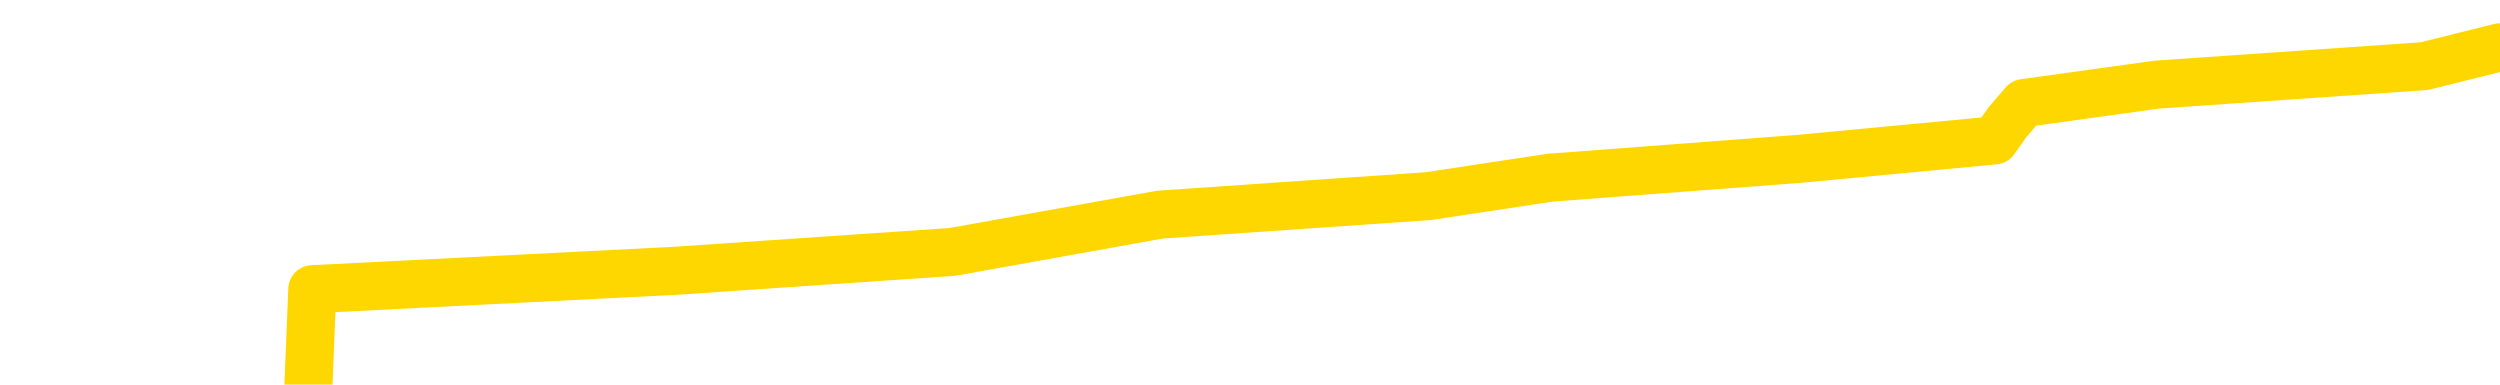 <svg xmlns="http://www.w3.org/2000/svg" version="1.1" viewBox="0 0 6500 1000">
	<path fill="none" stroke="gold" stroke-width="125" stroke-linecap="round" stroke-linejoin="round" d="M0 153798  L-1172610 153798 L-1172426 153750 L-1171936 153653 L-1171643 153605 L-1171331 153508 L-1171097 153460 L-1171043 153363 L-1170984 153266 L-1170831 153218 L-1170791 153121 L-1170658 153073 L-1170365 153025 L-1169825 153025 L-1169214 152976 L-1169166 152976 L-1168526 152928 L-1168493 152928 L-1167968 152928 L-1167835 152880 L-1167445 152783 L-1167117 152686 L-1166999 152589 L-1166788 152493 L-1166071 152493 L-1165501 152444 L-1165394 152444 L-1165219 152396 L-1164998 152299 L-1164597 152251 L-1164571 152154 L-1163643 152058 L-1163555 151961 L-1163473 151864 L-1163403 151767 L-1163106 151719 L-1162954 151622 L-1161064 151671 L-1160963 151671 L-1160701 151671 L-1160407 151719 L-1160265 151622 L-1160017 151622 L-1159981 151574 L-1159823 151526 L-1159359 151429 L-1159106 151381 L-1158894 151284 L-1158643 151235 L-1158294 151187 L-1157366 151090 L-1157273 150994 L-1156862 150945 L-1155691 150849 L-1154502 150800 L-1154410 150704 L-1154382 150607 L-1154116 150510 L-1153817 150413 L-1153689 150317 L-1153651 150220 L-1152837 150220 L-1152453 150268 L-1151392 150317 L-1151331 150317 L-1151066 151284 L-1150594 152203 L-1150402 153121 L-1150138 154040 L-1149802 153992 L-1149666 153943 L-1149210 153895 L-1148467 153847 L-1148450 153798 L-1148284 153702 L-1148216 153702 L-1147700 153653 L-1146672 153653 L-1146475 153605 L-1145987 153557 L-1145625 153508 L-1145216 153508 L-1144830 153557 L-1143127 153557 L-1143029 153557 L-1142957 153557 L-1142896 153557 L-1142711 153508 L-1142375 153508 L-1141734 153460 L-1141657 153411 L-1141596 153411 L-1141410 153363 L-1141330 153363 L-1141153 153315 L-1141134 153266 L-1140904 153266 L-1140516 153218 L-1139627 153218 L-1139588 153170 L-1139500 153121 L-1139472 153025 L-1138464 152976 L-1138314 152880 L-1138290 152831 L-1138157 152783 L-1138117 152735 L-1136859 152686 L-1136801 152686 L-1136262 152638 L-1136209 152638 L-1136162 152638 L-1135767 152589 L-1135628 152541 L-1135428 152493 L-1135281 152493 L-1135117 152493 L-1134840 152541 L-1134481 152541 L-1133929 152493 L-1133284 152444 L-1133025 152348 L-1132871 152299 L-1132470 152251 L-1132430 152203 L-1132310 152154 L-1132248 152203 L-1132234 152203 L-1132140 152203 L-1131847 152154 L-1131696 151961 L-1131365 151864 L-1131287 151767 L-1131211 151719 L-1130985 151574 L-1130918 151477 L-1130691 151381 L-1130638 151284 L-1130474 151235 L-1129468 151187 L-1129284 151139 L-1128733 151090 L-1128340 150994 L-1127943 150945 L-1127093 150849 L-1127014 150800 L-1126436 150752 L-1125994 150752 L-1125753 150704 L-1125596 150704 L-1125195 150607 L-1125175 150607 L-1124730 150558 L-1124324 150510 L-1124188 150413 L-1124013 150317 L-1123877 150220 L-1123627 150123 L-1122627 150075 L-1122545 150027 L-1122409 149978 L-1122371 149930 L-1121481 149882 L-1121265 149833 L-1120822 149785 L-1120704 149736 L-1120648 149688 L-1119971 149688 L-1119871 149640 L-1119842 149640 L-1118500 149591 L-1118094 149543 L-1118055 149495 L-1117127 149446 L-1117029 149398 L-1116896 149350 L-1116491 149301 L-1116465 149253 L-1116372 149205 L-1116156 149156 L-1115745 149059 L-1114591 148963 L-1114299 148866 L-1114271 148769 L-1113663 148721 L-1113413 148624 L-1113393 148576 L-1112464 148528 L-1112412 148431 L-1112290 148382 L-1112272 148286 L-1112116 148237 L-1111941 148141 L-1111805 148092 L-1111748 148044 L-1111640 147996 L-1111555 147947 L-1111322 147899 L-1111247 147851 L-1110938 147802 L-1110821 147754 L-1110651 147705 L-1110559 147657 L-1110457 147657 L-1110434 147609 L-1110357 147609 L-1110259 147512 L-1109892 147464 L-1109787 147415 L-1109284 147367 L-1108832 147319 L-1108794 147270 L-1108770 147222 L-1108729 147174 L-1108600 147125 L-1108499 147077 L-1108058 147029 L-1107776 146980 L-1107183 146932 L-1107053 146883 L-1106778 146787 L-1106626 146738 L-1106473 146690 L-1106387 146593 L-1106309 146545 L-1106124 146497 L-1106073 146497 L-1106045 146448 L-1105966 146400 L-1105943 146352 L-1105659 146255 L-1105056 146158 L-1104060 146110 L-1103762 146061 L-1103028 146013 L-1102784 145965 L-1102694 145916 L-1102117 145868 L-1101418 145820 L-1100666 145771 L-1100348 145723 L-1099965 145626 L-1099888 145578 L-1099253 145529 L-1099068 145481 L-1098980 145481 L-1098850 145481 L-1098538 145433 L-1098488 145384 L-1098346 145336 L-1098325 145288 L-1097357 145239 L-1096811 145191 L-1096333 145191 L-1096272 145191 L-1095948 145191 L-1095927 145143 L-1095864 145143 L-1095654 145094 L-1095578 145046 L-1095523 144998 L-1095500 144949 L-1095461 144901 L-1095445 144852 L-1094688 144804 L-1094672 144756 L-1093872 144707 L-1093720 144659 L-1092815 144611 L-1092308 144562 L-1092079 144466 L-1092038 144466 L-1091923 144417 L-1091746 144369 L-1090992 144417 L-1090857 144369 L-1090693 144321 L-1090375 144272 L-1090199 144176 L-1089177 144079 L-1089153 143982 L-1088902 143934 L-1088689 143837 L-1088055 143789 L-1087817 143692 L-1087785 143595 L-1087607 143499 L-1087526 143402 L-1087437 143353 L-1087372 143257 L-1086932 143160 L-1086908 143112 L-1086367 143063 L-1086112 143015 L-1085617 142967 L-1084740 142918 L-1084703 142870 L-1084650 142822 L-1084609 142773 L-1084492 142725 L-1084215 142676 L-1084008 142580 L-1083811 142483 L-1083788 142386 L-1083738 142290 L-1083698 142241 L-1083620 142193 L-1083023 142096 L-1082963 142048 L-1082859 142000 L-1082705 141951 L-1082073 141903 L-1081392 141854 L-1081090 141758 L-1080743 141709 L-1080545 141661 L-1080497 141564 L-1080177 141516 L-1079549 141468 L-1079402 141419 L-1079366 141371 L-1079308 141323 L-1079232 141226 L-1078990 141226 L-1078902 141177 L-1078808 141129 L-1078514 141081 L-1078380 141032 L-1078320 140984 L-1078283 140887 L-1078011 140887 L-1077005 140839 L-1076829 140791 L-1076778 140791 L-1076486 140742 L-1076293 140646 L-1075960 140597 L-1075454 140549 L-1074891 140452 L-1074877 140355 L-1074860 140307 L-1074760 140210 L-1074645 140114 L-1074606 140017 L-1074568 139969 L-1074503 139969 L-1074475 139920 L-1074336 139969 L-1074043 139969 L-1073993 139969 L-1073888 139969 L-1073623 139920 L-1073158 139872 L-1073014 139872 L-1072959 139775 L-1072902 139727 L-1072711 139678 L-1072346 139630 L-1072131 139630 L-1071937 139630 L-1071879 139630 L-1071820 139533 L-1071666 139485 L-1071396 139437 L-1070966 139678 L-1070951 139678 L-1070874 139630 L-1070809 139582 L-1070680 139243 L-1070657 139195 L-1070373 139147 L-1070325 139098 L-1070270 139050 L-1069808 139001 L-1069769 139001 L-1069728 138953 L-1069538 138905 L-1069058 138856 L-1068571 138808 L-1068554 138760 L-1068516 138711 L-1068260 138663 L-1068182 138566 L-1067952 138518 L-1067936 138421 L-1067642 138324 L-1067200 138276 L-1066753 138228 L-1066248 138179 L-1066094 138131 L-1065808 138083 L-1065768 137986 L-1065437 137938 L-1065215 137889 L-1064698 137793 L-1064622 137744 L-1064374 137647 L-1064180 137551 L-1064120 137502 L-1063343 137454 L-1063269 137454 L-1063039 137406 L-1063022 137406 L-1062960 137357 L-1062765 137309 L-1062300 137309 L-1062277 137261 L-1062147 137261 L-1060847 137261 L-1060830 137261 L-1060753 137212 L-1060659 137212 L-1060442 137212 L-1060290 137164 L-1060112 137212 L-1060057 137261 L-1059771 137309 L-1059731 137309 L-1059361 137309 L-1058921 137309 L-1058738 137309 L-1058417 137261 L-1058122 137261 L-1057676 137164 L-1057604 137116 L-1057142 137019 L-1056704 136970 L-1056522 136922 L-1055068 136825 L-1054936 136777 L-1054479 136680 L-1054253 136632 L-1053866 136535 L-1053350 136439 L-1052396 136342 L-1051601 136245 L-1050927 136197 L-1050501 136100 L-1050190 136052 L-1049960 135907 L-1049277 135762 L-1049264 135617 L-1049054 135423 L-1049032 135375 L-1048858 135278 L-1047908 135230 L-1047639 135133 L-1046824 135085 L-1046514 134988 L-1046476 134940 L-1046419 134843 L-1045802 134794 L-1045164 134698 L-1043538 134649 L-1042864 134601 L-1042222 134601 L-1042145 134601 L-1042088 134601 L-1042052 134601 L-1042024 134553 L-1041912 134456 L-1041894 134408 L-1041872 134359 L-1041718 134311 L-1041665 134214 L-1041587 134166 L-1041467 134117 L-1041370 134069 L-1041252 134021 L-1040983 133924 L-1040713 133876 L-1040696 133779 L-1040496 133731 L-1040349 133634 L-1040122 133586 L-1039988 133537 L-1039679 133489 L-1039619 133441 L-1039266 133344 L-1038918 133295 L-1038817 133247 L-1038752 133150 L-1038693 133102 L-1038308 133005 L-1037927 132957 L-1037823 132909 L-1037563 132860 L-1037292 132764 L-1037132 132715 L-1037100 132667 L-1037038 132618 L-1036897 132570 L-1036713 132522 L-1036668 132473 L-1036380 132473 L-1036364 132425 L-1036131 132425 L-1036070 132377 L-1036032 132377 L-1035452 132328 L-1035318 132280 L-1035295 132087 L-1035276 131748 L-1035259 131361 L-1035243 130974 L-1035219 130588 L-1035202 130297 L-1035181 129959 L-1035165 129620 L-1035141 129427 L-1035125 129234 L-1035103 129088 L-1035086 128992 L-1035037 128847 L-1034965 128702 L-1034930 128460 L-1034907 128266 L-1034871 128073 L-1034830 127880 L-1034793 127783 L-1034777 127589 L-1034753 127444 L-1034715 127348 L-1034699 127203 L-1034675 127106 L-1034658 127009 L-1034639 126912 L-1034623 126816 L-1034594 126671 L-1034568 126526 L-1034523 126477 L-1034506 126381 L-1034464 126332 L-1034416 126235 L-1034346 126139 L-1034330 126042 L-1034314 125945 L-1034252 125897 L-1034213 125849 L-1034174 125800 L-1034007 125752 L-1033943 125704 L-1033926 125655 L-1033882 125558 L-1033824 125510 L-1033611 125462 L-1033578 125413 L-1033535 125365 L-1033457 125317 L-1032920 125268 L-1032842 125220 L-1032738 125123 L-1032649 125075 L-1032473 125027 L-1032122 124978 L-1031966 124930 L-1031528 124882 L-1031372 124833 L-1031242 124785 L-1030538 124688 L-1030337 124640 L-1029376 124543 L-1028894 124495 L-1028795 124495 L-1028702 124446 L-1028457 124398 L-1028384 124350 L-1027941 124253 L-1027845 124205 L-1027830 124156 L-1027814 124108 L-1027789 124059 L-1027324 124011 L-1027107 123963 L-1026967 123914 L-1026673 123866 L-1026585 123818 L-1026543 123769 L-1026513 123721 L-1026341 123673 L-1026282 123624 L-1026206 123576 L-1026125 123528 L-1026055 123528 L-1025746 123479 L-1025661 123431 L-1025447 123382 L-1025412 123334 L-1024729 123286 L-1024630 123237 L-1024425 123189 L-1024378 123141 L-1024100 123092 L-1024038 123044 L-1024021 122947 L-1023943 122899 L-1023635 122802 L-1023610 122754 L-1023556 122657 L-1023534 122609 L-1023411 122560 L-1023275 122464 L-1023031 122415 L-1022905 122415 L-1022259 122367 L-1022243 122367 L-1022218 122367 L-1022038 122270 L-1021962 122222 L-1021870 122174 L-1021442 122125 L-1021026 122077 L-1020633 121980 L-1020554 121932 L-1020536 121883 L-1020172 121835 L-1019936 121787 L-1019708 121738 L-1019394 121690 L-1019317 121642 L-1019236 121545 L-1019058 121448 L-1019042 121400 L-1018777 121303 L-1018697 121255 L-1018467 121206 L-1018240 121158 L-1017925 121158 L-1017750 121110 L-1017388 121110 L-1016997 121061 L-1016927 120965 L-1016864 120916 L-1016723 120820 L-1016671 120771 L-1016570 120675 L-1016068 120626 L-1015871 120578 L-1015624 120529 L-1015439 120481 L-1015139 120433 L-1015063 120384 L-1014897 120288 L-1014012 120239 L-1013984 120143 L-1013861 120046 L-1013282 119998 L-1013204 119949 L-1012491 119949 L-1012179 119949 L-1011966 119949 L-1011949 119949 L-1011563 119949 L-1011038 119852 L-1010591 119804 L-1010262 119756 L-1010109 119707 L-1009783 119707 L-1009605 119659 L-1009523 119659 L-1009317 119562 L-1009142 119514 L-1008213 119466 L-1007323 119417 L-1007284 119369 L-1007056 119369 L-1006677 119321 L-1005889 119272 L-1005655 119224 L-1005579 119176 L-1005222 119127 L-1004650 119030 L-1004383 118982 L-1003996 118934 L-1003893 118934 L-1003723 118934 L-1003104 118934 L-1002893 118934 L-1002585 118934 L-1002532 118885 L-1002405 118837 L-1002352 118789 L-1002232 118740 L-1001896 118644 L-1000937 118595 L-1000806 118499 L-1000604 118450 L-999973 118402 L-999661 118353 L-999247 118305 L-999220 118257 L-999075 118208 L-998654 118160 L-997322 118160 L-997275 118112 L-997146 118015 L-997130 117967 L-996552 117870 L-996346 117822 L-996316 117773 L-996275 117725 L-996218 117676 L-996180 117628 L-996102 117580 L-995959 117531 L-995505 117483 L-995387 117435 L-995101 117386 L-994729 117338 L-994633 117290 L-994306 117241 L-993951 117193 L-993781 117145 L-993734 117096 L-993625 117048 L-993536 117000 L-993508 116951 L-993432 116854 L-993128 116806 L-993095 116709 L-993023 116661 L-992655 116613 L-992319 116564 L-992239 116564 L-992019 116516 L-991847 116468 L-991820 116419 L-991323 116371 L-990774 116274 L-989893 116226 L-989795 116129 L-989718 116081 L-989443 116032 L-989196 115936 L-989122 115887 L-989060 115791 L-988941 115742 L-988899 115694 L-988789 115646 L-988712 115549 L-988011 115500 L-987766 115452 L-987726 115404 L-987570 115355 L-986971 115355 L-986744 115355 L-986652 115355 L-986177 115355 L-985579 115259 L-985059 115210 L-985038 115162 L-984893 115114 L-984573 115114 L-984031 115114 L-983799 115114 L-983629 115114 L-983142 115065 L-982915 115017 L-982830 114969 L-982484 114920 L-982158 114920 L-981635 114872 L-981307 114823 L-980707 114775 L-980509 114678 L-980457 114630 L-980417 114582 L-980135 114533 L-979451 114437 L-979141 114388 L-979116 114292 L-978925 114243 L-978702 114195 L-978616 114147 L-977952 114050 L-977928 114001 L-977706 113905 L-977376 113856 L-977024 113760 L-976819 113711 L-976587 113615 L-976329 113566 L-976139 113470 L-976092 113421 L-975865 113373 L-975830 113324 L-975674 113276 L-975459 113228 L-975286 113179 L-975195 113131 L-974918 113083 L-974674 113034 L-974359 112986 L-973933 112986 L-973895 112986 L-973412 112986 L-973179 112986 L-972967 112938 L-972741 112889 L-972191 112889 L-971944 112841 L-971110 112841 L-971054 112793 L-971032 112744 L-970874 112696 L-970413 112647 L-970372 112599 L-970032 112502 L-969899 112454 L-969676 112406 L-969104 112357 L-968632 112309 L-968437 112261 L-968245 112212 L-968055 112164 L-967953 112116 L-967585 112067 L-967539 112019 L-967457 111970 L-966164 111922 L-966115 111874 L-965847 111874 L-965702 111874 L-965151 111874 L-965034 111825 L-964953 111777 L-964593 111729 L-964370 111680 L-964088 111632 L-963759 111535 L-963251 111487 L-963139 111439 L-963060 111390 L-962895 111342 L-962601 111342 L-962132 111342 L-961936 111390 L-961885 111390 L-961236 111342 L-961114 111294 L-960660 111294 L-960624 111245 L-960155 111197 L-960045 111148 L-960029 111100 L-959812 111100 L-959632 111052 L-959100 111052 L-958070 111052 L-957871 111003 L-957413 110955 L-956464 110858 L-956366 110810 L-956012 110713 L-955951 110665 L-955937 110617 L-955901 110568 L-955532 110520 L-955412 110471 L-955170 110423 L-955006 110375 L-954819 110326 L-954698 110278 L-953627 110181 L-952769 110133 L-952557 110036 L-952460 109988 L-952285 109891 L-951952 109843 L-951880 109794 L-951823 109746 L-951647 109746 L-951258 109698 L-951023 109649 L-950912 109601 L-950795 109553 L-949814 109504 L-949788 109456 L-949194 109359 L-949162 109359 L-949013 109311 L-948729 109263 L-947817 109263 L-946871 109263 L-946718 109214 L-946615 109214 L-946484 109166 L-946341 109117 L-946314 109069 L-946200 109021 L-945982 108972 L-945300 108924 L-945171 108876 L-944868 108827 L-944628 108731 L-944295 108682 L-943656 108634 L-943314 108537 L-943252 108489 L-943096 108489 L-942175 108489 L-941704 108489 L-941661 108489 L-941648 108441 L-941607 108392 L-941585 108344 L-941558 108295 L-941414 108247 L-940991 108199 L-940656 108199 L-940465 108150 L-940036 108150 L-939849 108102 L-939460 108005 L-938925 107957 L-938553 107909 L-938531 107909 L-938281 107860 L-938163 107812 L-938087 107764 L-937951 107715 L-937912 107667 L-937832 107618 L-937438 107570 L-936942 107522 L-936830 107425 L-936657 107377 L-936349 107328 L-935901 107280 L-935578 107232 L-935436 107135 L-935009 107038 L-934855 106941 L-934800 106845 L-933986 106796 L-933967 106748 L-933595 106700 L-933538 106700 L-932409 106651 L-932341 106651 L-931783 106603 L-931588 106555 L-931451 106506 L-931218 106458 L-930871 106410 L-930836 106313 L-930801 106264 L-930733 106168 L-930384 106119 L-930212 106071 L-929727 106023 L-929711 105974 L-929386 105926 L-929228 105878 L-928087 105781 L-928063 105733 L-927871 105636 L-927677 105588 L-927427 105539 L-927410 105491 L-926390 105442 L-926092 105394 L-926017 105346 L-925880 105249 L-925705 105201 L-925128 105104 L-924912 105056 L-924849 105007 L-924718 104959 L-924681 104862 L-924158 104814 L-924020 123866 L-924005 123866 L-923983 123866 L-923962 123866 L-923735 104765 L-922959 104765 L-922918 104765 L-922550 104765 L-922472 104717 L-922420 104669 L-921746 104620 L-921004 104572 L-920579 104572 L-920132 104524 L-919070 104475 L-918758 104379 L-918348 104379 L-918276 104330 L-917752 104330 L-917657 104330 L-917639 104330 L-917195 104282 L-917009 104185 L-916229 104088 L-915556 104040 L-915144 103895 L-914912 103798 L-914772 103750 L-914690 103653 L-914670 103605 L-914594 103605 L-914466 103557 L-914149 103605 L-913925 103605 L-913600 103557 L-913538 103557 L-913167 103557 L-913134 103557 L-912926 103557 L-912258 103557 L-912181 103557 L-912023 103460 L-911912 103460 L-911586 103411 L-911431 103363 L-911090 103363 L-911033 103266 L-910695 103170 L-910491 103121 L-910438 103025 L-909062 102976 L-908932 102928 L-908499 102880 L-908178 102831 L-907351 102735 L-907227 102686 L-906496 102589 L-906340 102493 L-906300 102444 L-906246 102396 L-906223 102348 L-906109 102299 L-905812 102251 L-905523 102203 L-905468 102154 L-905348 102106 L-905317 102058 L-905218 102009 L-904774 102009 L-904622 101961 L-903787 101961 L-903245 101912 L-902910 101912 L-902894 101864 L-902819 101816 L-902703 101767 L-902508 101719 L-902244 101671 L-901409 101622 L-901313 101574 L-900791 101526 L-900750 101477 L-900650 101429 L-899822 101429 L-899687 101381 L-899348 101381 L-898794 101332 L-898415 101284 L-898252 101235 L-897942 101187 L-897129 101139 L-896823 101090 L-896555 101090 L-896233 101090 L-895912 101139 L-895637 101139 L-894808 101042 L-894713 100994 L-894620 100849 L-894516 100704 L-894129 100558 L-893649 100462 L-893633 100413 L-893514 100365 L-893146 100268 L-893051 100220 L-892217 100123 L-892140 100075 L-891841 100027 L-891750 99978 L-891343 99882 L-891233 99785 L-890533 99736 L-890060 99688 L-890000 99640 L-889781 99543 L-889507 99495 L-889394 99446 L-888367 99398 L-887981 99350 L-887961 99301 L-887628 99253 L-887383 99205 L-886950 99156 L-886840 99108 L-886722 99059 L-886270 98963 L-885680 98914 L-885343 98866 L-883451 98818 L-883337 98721 L-883125 98673 L-881807 98624 L-881700 87744 L-881634 77009 L-881598 67096 L-881536 67096 L-881037 77880 L-880362 88518 L-880340 98334 L-880069 98237 L-879101 98237 L-878412 98189 L-878250 98141 L-877709 98092 L-877619 98044 L-876600 97996 L-875652 97899 L-875287 97947 L-875184 97996 L-874596 97996 L-874536 97996 L-874436 97947 L-873996 97851 L-873888 97802 L-873447 97754 L-872447 97609 L-872190 97464 L-872087 97319 L-871957 97222 L-871591 97125 L-871010 97029 L-870979 96980 L-870663 96932 L-868680 96883 L-868565 96835 L-868497 96835 L-868138 96787 L-866520 96738 L-866342 96738 L-866198 96738 L-865375 96787 L-865323 96835 L-865268 96835 L-864834 96835 L-863853 96883 L-863780 96883 L-862695 96835 L-862482 96835 L-861766 96738 L-861377 96690 L-861159 96593 L-860839 96497 L-860345 96400 L-860217 96352 L-859989 96255 L-859756 96158 L-859697 96110 L-859408 96061 L-859135 95965 L-858106 95916 L-856441 95868 L-856021 95820 L-855884 95771 L-855728 95771 L-855423 95723 L-855195 95626 L-855036 95578 L-854877 95481 L-854708 95384 L-854660 95336 L-854607 95288 L-854585 95288 L-854199 95239 L-853949 95239 L-853679 95239 L-853518 95239 L-853428 95239 L-851770 95239 L-851605 95288 L-851225 95239 L-850765 95239 L-850155 95143 L-849062 95094 L-848631 95046 L-848599 94998 L-848537 94949 L-848520 94901 L-846816 94852 L-846774 94804 L-846308 94756 L-846121 94707 L-846088 94611 L-845493 94562 L-845443 94514 L-845121 94466 L-845070 94417 L-844860 94369 L-844842 94321 L-844575 94224 L-844523 94176 L-844053 94127 L-843543 94030 L-843465 94030 L-843170 93982 L-843154 93934 L-843115 93885 L-843044 93837 L-842887 93789 L-841941 93789 L-841884 93789 L-841364 93789 L-841171 93740 L-841070 93740 L-840844 93692 L-840334 93692 L-839946 94998 L-839877 94998 L-839529 94949 L-839172 94901 L-838043 93499 L-837991 93402 L-837765 93353 L-837731 93305 L-837606 93208 L-837508 93208 L-837243 93208 L-836503 93257 L-835924 93257 L-835631 93257 L-834925 93257 L-834746 93208 L-834723 93208 L-834087 93160 L-833776 93112 L-833379 93112 L-833350 93063 L-833329 93015 L-833175 92967 L-832490 92967 L-832473 92967 L-832133 92967 L-831861 92918 L-831823 92870 L-831767 92773 L-831745 92725 L-831673 92676 L-831341 92628 L-831235 92580 L-831207 92483 L-831009 92435 L-830856 92386 L-829988 92338 L-829425 92241 L-829409 92241 L-829308 92193 L-829206 92241 L-829059 92241 L-828981 92241 L-828943 92193 L-828888 92145 L-828814 92096 L-828669 92048 L-828188 92048 L-827783 92000 L-826917 92048 L-826897 92048 L-826639 92048 L-826563 92048 L-826533 92000 L-826523 91903 L-826506 91854 L-826213 91806 L-826173 91758 L-826102 91709 L-826028 91661 L-825823 91613 L-825663 91468 L-825362 91323 L-825284 91129 L-825267 90984 L-825051 90887 L-824820 90887 L-824710 90936 L-824340 90984 L-824182 90984 L-823950 90984 L-823782 90984 L-823637 90936 L-823505 90887 L-822229 90791 L-821825 90694 L-821765 90646 L-821648 90549 L-821223 90500 L-821207 90404 L-821145 90355 L-820872 90259 L-820759 90210 L-820477 90114 L-820200 90065 L-819775 89969 L-819752 89920 L-819674 89872 L-819549 89823 L-818962 89775 L-818571 89727 L-818235 89678 L-817646 89630 L-817544 89630 L-817374 89582 L-817237 89582 L-816410 89533 L-815224 89485 L-815188 89437 L-815133 89437 L-814912 89388 L-814707 89388 L-814553 89388 L-814296 89340 L-814219 89292 L-813677 89243 L-813640 89195 L-813391 89147 L-813004 89098 L-812178 89050 L-811820 89001 L-811510 89001 L-811252 88953 L-811028 88905 L-810622 88856 L-810505 88808 L-810322 88760 L-810269 88760 L-810080 88711 L-809909 88663 L-809881 88615 L-809600 88566 L-809290 88518 L-809152 88470 L-808842 88421 L-808648 88421 L-808633 88373 L-807913 88373 L-807780 88276 L-807482 88228 L-807392 88179 L-806791 88179 L-806753 88131 L-806674 88083 L-806054 88034 L-805902 87938 L-805862 87889 L-805551 87841 L-805359 87793 L-805166 87696 L-805111 87599 L-804802 87551 L-804750 87502 L-804695 87551 L-804670 87551 L-804545 87551 L-803734 87502 L-803658 87454 L-803117 87406 L-802848 87357 L-802189 87309 L-801281 87261 L-801040 87212 L-800508 87164 L-800290 87116 L-799183 87164 L-799133 87164 L-798357 87164 L-797809 87116 L-797698 87067 L-797545 86970 L-797490 86922 L-797325 86874 L-796947 86825 L-796500 86777 L-796445 86729 L-796291 86680 L-795611 86632 L-795391 86584 L-794873 86535 L-794024 86439 L-794008 86390 L-792217 86342 L-791663 86294 L-791545 86245 L-790540 86197 L-790503 86148 L-790270 86148 L-790178 86148 L-790138 86148 L-789806 86100 L-789454 86052 L-789189 85955 L-788902 85907 L-788591 85810 L-788337 85713 L-788243 85665 L-787753 85617 L-787546 85568 L-786980 85520 L-786866 85568 L-786515 85520 L-786463 85520 L-786423 85520 L-785820 85423 L-785086 85326 L-784505 85230 L-784269 85133 L-783729 84988 L-783576 84891 L-783075 84843 L-782865 84746 L-782842 84746 L-782783 84698 L-781820 84698 L-781643 84649 L-781201 84601 L-781177 84504 L-781022 84456 L-780940 84456 L-780790 84504 L-780143 84504 L-780093 84456 L-778973 84408 L-777989 84359 L-777928 84311 L-777207 84263 L-776342 84214 L-775963 84166 L-775744 84166 L-774985 84117 L-774933 84069 L-774624 83972 L-773772 83972 L-773579 83924 L-773403 83876 L-773178 83876 L-773051 83827 L-772859 83827 L-772627 83779 L-772457 83827 L-772171 83779 L-771891 83779 L-771808 83731 L-771638 83682 L-771621 83586 L-771467 83537 L-771428 83489 L-770653 83441 L-770576 83441 L-770344 83344 L-769917 83295 L-769572 83247 L-768988 83199 L-768720 83199 L-768461 83199 L-768331 83102 L-768315 83054 L-768201 83005 L-768177 82957 L-767943 82909 L-767907 82860 L-766591 82860 L-766536 82812 L-765857 82715 L-765284 82715 L-765159 82715 L-765006 82715 L-764928 82715 L-764617 82618 L-764344 82570 L-764254 82473 L-764153 82473 L-763225 82425 L-763149 82425 L-762785 82425 L-762760 82377 L-762724 82328 L-761948 82232 L-761856 82183 L-761716 82135 L-761315 82087 L-761053 82087 L-760809 82135 L-760595 82087 L-760515 82087 L-760438 82087 L-760362 82087 L-760175 82135 L-760109 82135 L-759859 82135 L-759804 82087 L-759667 82038 L-759587 81941 L-759474 81893 L-759250 81845 L-759086 81796 L-759045 81748 L-758876 81700 L-758505 81651 L-758490 81603 L-758374 81555 L-757653 81506 L-757617 81458 L-757484 81458 L-757136 81410 L-756725 81410 L-756689 81410 L-756610 81361 L-756572 81313 L-756208 81264 L-756003 81216 L-755988 81168 L-755643 81119 L-755294 81119 L-754968 81119 L-754867 81071 L-754714 81071 L-754520 81023 L-754288 81023 L-754195 81023 L-754040 81023 L-753963 81023 L-753922 80974 L-753808 80926 L-753785 80878 L-753534 80878 L-753396 80781 L-752818 80636 L-751990 80539 L-751502 80442 L-751380 80394 L-751342 80346 L-751329 80297 L-751177 80201 L-751076 80104 L-750843 80056 L-750453 79959 L-750148 79911 L-750133 79862 L-749962 79814 L-749723 79717 L-749127 79717 L-748523 79669 L-748484 79669 L-748443 79669 L-748290 79620 L-748237 79572 L-748174 79524 L-748106 79475 L-748052 79379 L-748026 79330 L-747980 79282 L-747885 79185 L-747748 79137 L-747595 79088 L-747463 79040 L-747422 79040 L-747386 78992 L-747324 78943 L-747051 78847 L-746736 78798 L-746696 78702 L-746611 78653 L-746433 78605 L-746196 78557 L-745838 78508 L-745808 78460 L-745239 78411 L-745116 78363 L-744880 78315 L-744857 78315 L-744576 78266 L-744291 78266 L-744035 78266 L-743463 78218 L-743167 78170 L-743090 78121 L-742391 78073 L-742314 78025 L-742279 77976 L-742252 77928 L-742201 77831 L-742007 77783 L-741867 77686 L-741831 77638 L-741791 77589 L-741195 77541 L-740963 77493 L-740679 77831 L-740625 78121 L-740551 78460 L-740473 78750 L-740237 78653 L-739993 78605 L-739857 78557 L-739751 78508 L-739671 78460 L-739284 78363 L-739157 78315 L-739004 78266 L-738967 78218 L-738821 78170 L-738599 78121 L-738426 78073 L-738357 78025 L-737535 77928 L-737519 77928 L-737224 77880 L-736437 77831 L-736127 77831 L-735980 77783 L-735752 77735 L-735551 77638 L-734615 77589 L-734578 77541 L-734555 77493 L-734514 77396 L-734246 77348 L-733649 77299 L-733586 77251 L-733550 77203 L-733533 77154 L-732838 77154 L-732637 77154 L-732605 77154 L-732271 77154 L-732164 77106 L-731539 77009 L-731035 76961 L-730998 76864 L-730555 76864 L-730459 76816 L-730300 76816 L-729987 76816 L-729975 76816 L-729535 76864 L-729053 76912 L-728924 76912 L-728604 76912 L-728535 76864 L-728231 76864 L-728055 76816 L-727862 76767 L-727619 76671 L-727421 76574 L-727396 76477 L-726817 76429 L-726748 76381 L-726338 76332 L-726284 76284 L-726237 76235 L-725873 76187 L-725727 76139 L-725522 76090 L-725425 76090 L-725270 76042 L-725209 75994 L-725061 75897 L-724961 75849 L-724404 75849 L-724381 75945 L-724209 75994 L-723668 76042 L-723607 76042 L-723553 75945 L-723524 75849 L-723453 75800 L-723437 75704 L-723373 75655 L-723337 75558 L-723182 75510 L-722856 75462 L-722290 75413 L-722276 75365 L-722214 75268 L-722112 75172 L-722066 75172 L-721823 75123 L-721401 75123 L-721246 75123 L-719505 75027 L-718963 74978 L-718020 74930 L-717610 74882 L-717069 74785 L-716873 74736 L-716704 74688 L-716408 74640 L-716294 74591 L-716279 74591 L-716124 74543 L-715984 74495 L-715907 74398 L-715776 74398 L-715428 74398 L-715057 74446 L-714459 74446 L-714283 74446 L-714127 74398 L-713858 74350 L-713707 74350 L-713415 74495 L-713392 74591 L-713309 74688 L-713081 74785 L-712382 74736 L-712255 74688 L-711824 74640 L-711730 74591 L-710525 74591 L-710476 74543 L-710182 74543 L-709779 74495 L-709503 74398 L-709484 74350 L-709366 74301 L-709290 74253 L-709108 74205 L-708628 74156 L-708177 74059 L-707767 74011 L-707736 73963 L-707318 73914 L-707204 73914 L-707086 73914 L-707071 73914 L-706876 73866 L-706855 73769 L-706622 73721 L-706179 73673 L-705860 73576 L-705395 73576 L-705230 73528 L-705075 73479 L-704919 73479 L-704465 73479 L-704146 73479 L-704091 73528 L-703720 73528 L-703683 73576 L-703356 73576 L-703239 73528 L-703141 73479 L-702815 73382 L-702428 73334 L-702167 73286 L-701809 73189 L-701552 73141 L-699382 73092 L-699332 73044 L-699310 72996 L-698898 72996 L-698837 72996 L-698767 73044 L-698536 73044 L-698225 72996 L-697922 72899 L-697878 72851 L-697570 72802 L-697437 72754 L-697220 72705 L-696508 72657 L-696353 72657 L-696214 72609 L-696066 72609 L-696045 72609 L-695850 72560 L-695825 72512 L-695734 72464 L-695712 72415 L-695696 72367 L-695595 72319 L-694667 72270 L-694209 72270 L-693117 72174 L-692694 72174 L-692291 72125 L-692252 72077 L-691998 72029 L-691224 71932 L-691208 71883 L-691183 71835 L-690990 71787 L-690254 71738 L-689984 71690 L-689944 71642 L-689545 71545 L-689520 71497 L-688731 71448 L-688051 71400 L-686680 71352 L-686410 71303 L-686361 71255 L-685824 71158 L-685791 71110 L-685689 71013 L-685365 70965 L-685286 70916 L-685017 70916 L-684104 70868 L-683966 70868 L-683717 70771 L-683171 70771 L-682749 70723 L-682556 70675 L-682541 70675 L-682403 70578 L-682309 70529 L-682182 70481 L-681922 70433 L-681897 70336 L-681806 70288 L-681495 70239 L-681435 70191 L-681318 70191 L-680968 70191 L-680158 70191 L-679926 70094 L-679097 70094 L-678865 69998 L-678649 69949 L-678130 69949 L-677492 69901 L-677076 69852 L-676754 69804 L-676273 69756 L-675847 69756 L-675786 69707 L-675437 69707 L-675397 69659 L-675383 69611 L-675284 69514 L-675238 69514 L-674753 69466 L-673951 69466 L-673617 69466 L-672536 69417 L-672056 69369 L-672033 69321 L-671893 69272 L-671337 69224 L-670640 69176 L-670331 69127 L-670110 69079 L-670005 69030 L-669902 68934 L-669231 68885 L-669137 68837 L-669115 68837 L-669038 68789 L-668860 68789 L-668688 68789 L-668507 68740 L-668494 68692 L-668418 68644 L-668253 68595 L-667738 68547 L-667722 68499 L-667582 68499 L-667219 68450 L-667195 68450 L-667065 68402 L-667040 68353 L-666678 68305 L-666152 68208 L-666059 68160 L-665843 68063 L-665749 68015 L-665725 67967 L-665261 67918 L-665183 67918 L-664782 67870 L-664331 67870 L-663079 67822 L-663041 67773 L-662609 67725 L-662576 67676 L-661857 67628 L-661681 67580 L-661545 67531 L-661239 67483 L-661184 67435 L-661159 67338 L-661143 67241 L-660968 67193 L-660778 67145 L-660271 67145 L-659897 66758 L-659559 66323 L-659520 65936 L-658801 65597 L-658708 65549 L-658669 65500 L-658127 65500 L-658104 65452 L-657702 65404 L-657276 65355 L-657005 65355 L-656825 65307 L-656579 65210 L-656556 65162 L-656500 65065 L-655883 65017 L-655380 64969 L-654993 64969 L-654374 65017 L-654158 65017 L-654003 65065 L-652710 64969 L-652611 64920 L-652169 64823 L-651838 64775 L-651537 64678 L-651295 64630 L-650560 64533 L-649981 64485 L-649151 64437 L-649051 64388 L-648493 64340 L-648355 64292 L-646713 64243 L-646652 64243 L-646559 64243 L-645592 64243 L-645414 64195 L-645127 64195 L-644909 64195 L-644831 64147 L-644560 64147 L-644444 64098 L-644291 64050 L-643981 64001 L-643903 63953 L-643812 63953 L-643734 63905 L-643618 63905 L-643439 63856 L-643347 63808 L-643309 63760 L-642806 63760 L-642587 63711 L-642458 63711 L-642303 63663 L-642248 63615 L-642123 63615 L-641739 63566 L-641230 63518 L-641158 63470 L-640678 63421 L-640601 63373 L-640500 63373 L-640267 63324 L-639802 63324 L-639572 63324 L-639556 63324 L-639324 63324 L-639169 63324 L-639107 63324 L-638914 63276 L-638643 63179 L-637892 63131 L-636939 63131 L-636903 63083 L-636678 63083 L-636238 63083 L-635957 62986 L-635609 62938 L-634540 62889 L-633612 62889 L-633481 62889 L-633435 62889 L-633365 62841 L-633211 62841 L-633133 62744 L-632960 62647 L-632525 62551 L-632321 62502 L-632260 62406 L-631678 62357 L-631524 62261 L-631408 62212 L-631367 62164 L-631198 62116 L-631061 62067 L-630850 61970 L-630773 61922 L-630750 61874 L-630541 61777 L-630131 61729 L-630106 61680 L-629883 61632 L-629738 61584 L-629703 61535 L-629690 61487 L-629667 61439 L-629434 61390 L-629248 61342 L-629031 61294 L-629006 61245 L-628317 61197 L-628213 61148 L-628178 61100 L-628157 61052 L-627963 61003 L-627910 60955 L-627793 60858 L-627711 60858 L-627600 60810 L-627286 60762 L-626826 60713 L-626571 60665 L-626337 60568 L-626207 60520 L-625855 60471 L-625795 60423 L-625643 60375 L-625071 60278 L-624984 60230 L-624831 60133 L-624535 60036 L-624165 59940 L-623862 59843 L-623785 59794 L-623380 59746 L-623212 59746 L-623068 59746 L-622528 59746 L-622467 59746 L-622452 59649 L-622286 59601 L-622080 59553 L-622005 59553 L-621912 59504 L-621502 59456 L-621487 59408 L-621463 59408 L-621270 59359 L-621193 59794 L-621023 60230 L-620961 60617 L-620945 61052 L-620431 61003 L-620209 60955 L-619590 60858 L-619337 60810 L-619143 60762 L-619104 60713 L-619030 60713 L-618965 60713 L-618314 60713 L-618276 60762 L-618101 60762 L-618036 60762 L-617362 60762 L-616973 60665 L-616711 60617 L-616473 60568 L-616395 60471 L-616380 60375 L-616177 60326 L-615807 60230 L-615581 60181 L-614946 60133 L-614926 60133 L-614539 60085 L-614445 60085 L-614387 60036 L-614111 59988 L-613801 59988 L-613724 59940 L-612873 59988 L-612530 60230 L-612093 60520 L-611660 60762 L-611165 61003 L-611015 60955 L-610747 61003 L-609509 61052 L-609452 61148 L-607688 61197 L-607498 61148 L-606488 61100 L-606337 61052 L-605961 61148 L-605640 61245 L-605035 61342 L-604965 61439 L-604788 61390 L-603959 61342 L-603821 61294 L-603434 61245 L-603250 61197 L-603206 61148 L-603086 61100 L-602876 61052 L-602429 60955 L-602081 60907 L-601948 60858 L-601539 60810 L-601189 60810 L-600904 60762 L-600710 60713 L-600556 60713 L-600392 60665 L-600324 60617 L-600224 60617 L-599990 60568 L-599874 60568 L-599821 60520 L-599279 60520 L-598814 60471 L-597632 60471 L-597499 60471 L-597474 60471 L-597422 60471 L-596754 60471 L-595719 60375 L-595526 60326 L-595346 60278 L-595194 60278 L-595154 60230 L-595139 60230 L-595077 60181 L-594752 60133 L-593592 60085 L-593398 60036 L-593221 59988 L-592107 59940 L-591247 59891 L-591141 59891 L-590667 59843 L-590475 59843 L-588153 59794 L-588075 59746 L-587954 59649 L-587920 59601 L-587882 59504 L-587788 59359 L-587572 59263 L-586991 59166 L-586605 59117 L-585832 59069 L-585754 59021 L-585056 59021 L-584515 59021 L-584474 58972 L-584344 58972 L-583880 58924 L-583841 58876 L-583707 58827 L-583339 58779 L-583309 58731 L-583159 58731 L-582758 58682 L-580934 58731 L-580127 58682 L-579409 58682 L-579392 58682 L-579078 58586 L-578517 58537 L-578015 58489 L-577496 58441 L-577475 58392 L-575731 58344 L-575562 58295 L-575366 58247 L-574472 58199 L-573954 58102 L-573743 58054 L-573485 58005 L-572776 57957 L-571825 57909 L-571167 57860 L-571128 57764 L-570841 57715 L-570759 57667 L-570664 57667 L-570532 57618 L-570455 57618 L-569719 57618 L-569382 57570 L-569333 57618 L-569077 57618 L-568791 57570 L-568365 57570 L-567785 57522 L-567526 57522 L-567374 57473 L-567127 57473 L-567089 57473 L-566291 57425 L-566254 57377 L-566077 57377 L-565667 57280 L-565439 57280 L-565363 57280 L-565231 57280 L-565115 57232 L-564767 57183 L-564704 57135 L-564551 57087 L-563810 57038 L-563699 56990 L-563529 56941 L-563490 56893 L-563195 56893 L-562794 56893 L-562617 56893 L-562523 56893 L-562214 56845 L-561412 56796 L-560954 56700 L-560434 56651 L-559945 56603 L-559250 56555 L-558203 56506 L-557934 56506 L-557880 56458 L-557720 56458 L-557468 56458 L-557222 56410 L-557143 56361 L-556929 56264 L-556617 56216 L-556153 56119 L-556139 56071 L-555843 56071 L-555829 56023 L-554838 55974 L-554166 55926 L-553831 55829 L-553215 55829 L-553078 55781 L-552439 55733 L-552309 55684 L-551358 55588 L-551259 55491 L-550699 55442 L-550290 55442 L-549862 55442 L-549771 55394 L-548936 55394 L-548573 55394 L-548533 55442 L-548401 55491 L-548224 55491 L-548007 55491 L-547954 55442 L-547797 55346 L-547544 55297 L-546444 55249 L-546366 55201 L-546147 55152 L-546016 55056 L-545980 55007 L-545786 54959 L-545687 54911 L-545203 54862 L-544919 54814 L-544758 54765 L-544664 54669 L-544392 54620 L-544122 54572 L-544106 54379 L-543968 54234 L-543829 54088 L-543503 53895 L-543194 53798 L-543153 53750 L-543077 53653 L-542962 53605 L-542111 53508 L-541785 53460 L-541454 53411 L-541321 53411 L-541105 53411 L-541088 53411 L-540408 53411 L-540315 53315 L-540291 53266 L-540276 53170 L-540237 53121 L-539825 53025 L-539556 52976 L-539516 52928 L-539148 52928 L-538938 52880 L-537855 52880 L-537839 52831 L-537810 52783 L-537790 52783 L-537413 52686 L-537158 52638 L-536910 52541 L-536770 52444 L-536638 52396 L-536306 52348 L-536214 52299 L-536153 52251 L-535595 52203 L-535533 52154 L-535377 52106 L-535183 52058 L-534991 52009 L-534975 51961 L-534937 51912 L-534898 51864 L-534627 51816 L-534504 51767 L-534472 51719 L-534372 51719 L-534217 51719 L-534075 51719 L-533791 51671 L-533466 51671 L-532770 51622 L-532747 51622 L-532238 51622 L-531392 51622 L-531029 51574 L-530874 51526 L-530270 51526 L-530100 51526 L-530039 51526 L-529984 51477 L-528929 51429 L-528910 51429 L-528004 51429 L-527983 51429 L-527816 51381 L-527574 51381 L-527524 51332 L-527469 51235 L-527331 51187 L-527292 51139 L-526364 51090 L-526309 51090 L-526187 51090 L-526115 51090 L-525999 51090 L-525821 51139 L-524838 51090 L-524699 51090 L-524581 50994 L-524287 50897 L-524039 50849 L-524003 50800 L-523948 50849 L-523926 50849 L-523793 50849 L-523714 50849 L-523577 50800 L-522954 50800 L-522787 50752 L-522323 50752 L-522147 50655 L-522130 50607 L-522070 50558 L-521953 50510 L-521471 50462 L-520775 50413 L-520402 50365 L-520233 50317 L-519267 50268 L-519112 50220 L-518934 50220 L-518842 50172 L-518586 50172 L-518416 50172 L-517769 50123 L-517758 50123 L-517178 50075 L-517039 50075 L-516984 49978 L-516249 49930 L-516210 49882 L-516133 49882 L-515491 49833 L-514717 49833 L-514624 49785 L-514575 49785 L-514560 49736 L-514524 49736 L-514508 49640 L-514445 49591 L-514429 49543 L-514409 49543 L-514254 49495 L-514215 49446 L-514199 49398 L-514160 49350 L-514020 49301 L-513944 49253 L-513579 49205 L-513231 49156 L-512458 49108 L-511855 49059 L-511659 49011 L-511429 49011 L-511291 48963 L-510653 48963 L-510364 48914 L-510342 48914 L-509882 48866 L-509649 48866 L-509594 48818 L-509556 48769 L-509053 48721 L-508503 48673 L-507715 48624 L-506592 48624 L-505697 48576 L-505609 48576 L-505310 48528 L-505238 48479 L-505122 48431 L-503946 48382 L-503597 48334 L-503575 48286 L-503056 48237 L-502909 48189 L-502801 48141 L-502591 48092 L-502437 48044 L-502414 47996 L-502220 47947 L-502143 47899 L-502000 47851 L-501199 47802 L-501053 47754 L-500773 47705 L-500596 47657 L-500286 47609 L-499474 47560 L-498546 47560 L-496954 47512 L-496711 47464 L-496070 47415 L-495874 47367 L-495796 47319 L-495279 47270 L-495047 47270 L-495024 47222 L-494892 47222 L-494553 47174 L-494542 47125 L-494325 47077 L-494288 47029 L-493747 46980 L-493218 46883 L-493150 46835 L-492857 46787 L-492310 46690 L-492274 46642 L-492222 46593 L-492122 46497 L-491890 46497 L-491310 46497 L-491212 46545 L-491138 46545 L-490806 46497 L-490056 46448 L-490017 46400 L-489337 46400 L-489182 46400 L-488856 46352 L-488640 46303 L-488409 46303 L-488112 46255 L-487866 46206 L-487515 46158 L-487462 46110 L-486702 46061 L-486009 45965 L-485659 45868 L-485195 45820 L-484561 45771 L-484153 45723 L-484075 45771 L-483649 45771 L-483006 45723 L-482837 45723 L-482095 45675 L-481908 45626 L-481612 45578 L-481041 45529 L-481015 45481 L-479996 45481 L-479509 45433 L-479416 45433 L-479355 45384 L-479067 45336 L-478781 45288 L-478719 45239 L-478539 45239 L-477828 45191 L-477652 45143 L-477454 45094 L-477302 45046 L-477210 44998 L-477149 44949 L-476607 44949 L-476296 44901 L-476204 44804 L-476127 44707 L-475560 44659 L-475469 44659 L-475214 44562 L-474887 44466 L-474850 44321 L-474695 44176 L-474463 44127 L-474141 44079 L-473009 44030 L-472810 43982 L-472284 43934 L-472039 43934 L-471794 43885 L-471714 43837 L-471694 43740 L-471617 43692 L-471561 43595 L-471484 43547 L-471445 43499 L-471266 43402 L-471229 43353 L-470998 43305 L-469760 43257 L-469433 43208 L-469394 43112 L-468612 43063 L-468465 43015 L-467474 42967 L-467267 42967 L-466841 42967 L-466714 42967 L-466310 43015 L-466222 42967 L-465565 42918 L-464857 42870 L-464249 42822 L-464056 42773 L-463823 42676 L-463204 42628 L-462909 42531 L-462469 42483 L-462315 42435 L-462159 42386 L-461404 42290 L-461053 42241 L-460651 42241 L-460612 42193 L-459606 42193 L-459287 42193 L-459040 42145 L-458340 42048 L-458266 42000 L-457954 41951 L-456874 41903 L-456682 41854 L-456449 41854 L-456254 41806 L-455754 41758 L-455000 41758 L-454886 41758 L-454686 41758 L-454645 41709 L-454552 41661 L-454239 41613 L-454151 41564 L-454035 41516 L-453717 41516 L-453648 41468 L-453623 41419 L-453261 41371 L-453222 41323 L-453006 41274 L-452503 41323 L-451900 41371 L-451689 41468 L-451536 41516 L-451498 41516 L-451454 41419 L-451419 41371 L-451286 41323 L-450877 41274 L-450506 41226 L-450453 41177 L-450437 41129 L-450358 41081 L-449948 41032 L-449795 40984 L-449779 40887 L-449739 40839 L-449561 40742 L-449485 40694 L-449253 40646 L-448464 40597 L-448386 40597 L-447651 40500 L-447495 40452 L-447256 40355 L-447194 40259 L-447109 40210 L-447086 40114 L-446968 40017 L-446954 39920 L-446892 39823 L-446855 39775 L-446760 39727 L-446738 39727 L-446622 39678 L-446389 39630 L-446219 39533 L-445399 39533 L-444998 39485 L-444843 39485 L-444338 39485 L-444224 39485 L-443627 39485 L-443253 39437 L-443201 39437 L-443007 39388 L-442311 39388 L-442272 39340 L-442128 39340 L-441902 39292 L-441641 39243 L-441267 39195 L-440841 39147 L-440712 39098 L-440692 39001 L-440199 39001 L-439502 38953 L-439271 39001 L-439117 39001 L-438148 39001 L-437924 39050 L-437646 39050 L-437630 39001 L-437104 38953 L-436575 38905 L-436427 38856 L-436408 38808 L-435866 38760 L-435556 38711 L-435438 38615 L-435247 38518 L-435110 38421 L-434783 38373 L-434666 38324 L-434357 38324 L-433931 38276 L-433875 38276 L-433642 38324 L-433546 38324 L-433413 38324 L-433116 38324 L-433002 38276 L-432638 38228 L-432325 38228 L-431842 38179 L-431672 38131 L-431424 38083 L-431208 38034 L-430682 37986 L-430495 37889 L-430140 37841 L-429505 37793 L-429350 37696 L-428609 37647 L-428190 37599 L-428010 37551 L-427933 37551 L-427802 37502 L-427509 37454 L-427468 37406 L-427238 37406 L-427045 37357 L-426790 37357 L-426364 37309 L-426255 37261 L-425636 37261 L-425455 37261 L-424243 37261 L-423596 37309 L-423445 37309 L-423408 37309 L-423276 37309 L-423175 37261 L-423159 37212 L-423077 37164 L-422866 37116 L-422749 37067 L-422386 37019 L-422014 36970 L-421318 36922 L-420915 36874 L-420811 36825 L-420793 36777 L-419848 36729 L-419653 36632 L-419501 36584 L-419445 36487 L-418689 36487 L-418672 36584 L-418183 36632 L-418053 36729 L-417860 36729 L-416969 36680 L-416930 36632 L-416892 36584 L-416815 36535 L-416776 36535 L-416699 36487 L-416615 36439 L-416351 36390 L-416118 36342 L-416056 36294 L-415576 36245 L-415239 36245 L-415128 36197 L-414934 36148 L-414758 36100 L-414699 36100 L-414662 36052 L-414393 36003 L-413695 35907 L-413642 35810 L-413348 35713 L-412946 35617 L-412382 35568 L-411508 35520 L-411204 35471 L-411166 35423 L-411043 35375 L-410445 35326 L-410315 35278 L-410115 35230 L-410077 35181 L-409463 35133 L-409285 35085 L-409270 34988 L-409052 34940 L-408974 34843 L-408667 34843 L-408535 34794 L-408303 34794 L-407968 34794 L-407877 34746 L-407776 34698 L-407739 34649 L-407195 34649 L-407003 34601 L-406462 34553 L-406036 34504 L-405904 34504 L-405842 34504 L-405611 34504 L-405595 34504 L-405106 34553 L-405026 34553 L-405008 34553 L-403615 34601 L-403480 34601 L-403366 34553 L-402731 34504 L-402592 34456 L-402474 34408 L-402320 34311 L-402283 34263 L-402205 34214 L-402151 34263 L-401159 34263 L-401122 34214 L-400989 34214 L-400929 34117 L-400830 34069 L-400540 34021 L-400526 33972 L-400216 33972 L-400116 34021 L-399651 33972 L-399597 39098 L-399455 44176 L-399327 49301 L-399095 54427 L-398526 54379 L-398437 54330 L-398414 54330 L-398127 54282 L-397445 54234 L-397367 54185 L-397331 54137 L-397315 54088 L-397115 54040 L-396695 53943 L-396424 53943 L-395551 53895 L-395258 53895 L-395147 53895 L-394413 53847 L-394286 53798 L-393926 53750 L-393674 53750 L-392802 53702 L-392633 53702 L-392572 53653 L-392517 53605 L-392169 53557 L-392146 53508 L-391937 53460 L-391796 53411 L-391666 53363 L-391543 53315 L-391420 53266 L-391183 53218 L-390892 53170 L-390233 53121 L-390211 53073 L-390056 53025 L-389939 52976 L-388975 52928 L-388919 52880 L-388686 52831 L-388664 52783 L-388338 52735 L-388222 52735 L-388183 52686 L-387681 52686 L-387382 52638 L-387270 52589 L-386728 52541 L-385669 52493 L-385043 52444 L-384871 52396 L-384623 52348 L-384367 52299 L-384236 52251 L-384215 52203 L-383547 52154 L-382651 52106 L-382605 52058 L-382535 52009 L-382419 52009 L-382199 51961 L-382008 51961 L-381968 51912 L-381776 51864 L-381117 51864 L-380500 51816 L-380461 52106 L-379865 52396 L-379803 52638 L-378681 52880 L-378626 52880 L-378505 52831 L-378240 52783 L-378176 52783 L-377907 52783 L-377831 52735 L-377615 52735 L-377132 52686 L-376862 52638 L-376731 52638 L-376499 52541 L-376474 52396 L-376459 52203 L-376436 51961 L-376421 51719 L-376397 51477 L-376383 51187 L-376359 50897 L-376344 50607 L-376321 50365 L-376306 50123 L-376283 49882 L-376267 49736 L-376239 49591 L-376221 49398 L-376203 49301 L-376167 49156 L-376127 49059 L-376112 48963 L-376087 48818 L-376035 48721 L-376010 48624 L-375933 48528 L-375896 48479 L-375880 48382 L-375817 48286 L-375803 48189 L-375757 48044 L-375686 47947 L-375647 47899 L-375623 47802 L-375571 47705 L-375546 47657 L-375530 47609 L-375468 47560 L-375431 47512 L-375354 47464 L-375339 47415 L-375311 47319 L-375238 47270 L-375198 47222 L-375045 47125 L-374928 47077 L-374874 47029 L-374792 46980 L-374758 46932 L-374734 46883 L-374580 46835 L-374565 46787 L-374463 46738 L-374153 46690 L-374116 46642 L-373901 46593 L-373790 46593 L-373765 46593 L-373535 46642 L-373303 46642 L-372928 46593 L-372800 46545 L-372760 46497 L-372708 46448 L-372607 46400 L-372570 46352 L-372359 46352 L-372295 46303 L-372182 46303 L-371971 46255 L-371934 46206 L-371562 46158 L-371508 46110 L-371430 46061 L-371408 46013 L-371315 45965 L-371115 45916 L-371077 45916 L-371055 45916 L-370825 45916 L-370805 45868 L-370595 45868 L-370500 45820 L-370463 45771 L-370127 45723 L-370014 45675 L-369974 45626 L-369960 45626 L-369821 45578 L-369806 45578 L-369551 45578 L-368968 45529 L-368892 45481 L-368854 45433 L-368810 45384 L-368761 45336 L-368581 45288 L-368567 45239 L-368467 45191 L-368389 45143 L-368329 45094 L-367963 44998 L-367881 44949 L-367863 44901 L-367810 44852 L-366841 44804 L-366710 44756 L-366688 44707 L-366468 44659 L-366399 44611 L-366377 44562 L-366130 44514 L-365874 44466 L-365743 44417 L-365704 44369 L-365682 44272 L-365627 44176 L-365539 44127 L-365478 44030 L-365253 43982 L-365123 43934 L-365024 43885 L-364969 43837 L-364776 43789 L-364698 43740 L-364365 43692 L-364234 43644 L-364056 43595 L-364041 43547 L-364016 43499 L-363746 43499 L-362545 43450 L-362509 43450 L-362392 43402 L-362159 43353 L-361968 43305 L-361929 43305 L-361873 43257 L-361769 43257 L-361255 43208 L-360961 43160 L-360729 43112 L-360454 43063 L-360437 43015 L-360404 42967 L-360364 42918 L-360327 42870 L-360225 42822 L-360148 42773 L-360055 42725 L-359928 42676 L-359824 42628 L-359645 42628 L-359453 42580 L-358624 42580 L-358508 42531 L-358253 42483 L-358213 42435 L-358114 42386 L-358054 42386 L-357811 42338 L-357788 42338 L-357667 42290 L-357595 42241 L-357556 42193 L-357324 42145 L-357148 42096 L-356628 42048 L-356551 42000 L-356535 41951 L-356124 41951 L-355761 41951 L-355645 41903 L-355622 41903 L-355582 41854 L-355505 41806 L-355452 41758 L-355103 41709 L-354987 41661 L-354810 41661 L-354754 41613 L-354731 41613 L-354617 41564 L-354329 41516 L-354097 41468 L-353882 41419 L-353672 41371 L-353461 41274 L-352635 41226 L-352295 41177 L-351288 41129 L-350925 41081 L-349879 41032 L-349802 40984 L-349355 40936 L-349143 40887 L-348952 40839 L-348657 40791 L-348616 40742 L-348463 40694 L-348410 40597 L-348178 40549 L-347597 40500 L-347403 40452 L-346784 40452 L-346295 40404 L-346243 40355 L-345595 40307 L-345445 40259 L-345275 40210 L-344902 40162 L-344887 40162 L-344788 40114 L-344749 40114 L-344618 40065 L-344185 40065 L-343882 40065 L-343496 40065 L-343356 40017 L-343195 40017 L-342761 40017 L-342722 39969 L-342621 39969 L-342506 39920 L-342328 39920 L-342157 39872 L-342039 39823 L-341678 39727 L-341460 39678 L-341328 39630 L-341188 39630 L-340689 39630 L-340611 39630 L-340377 39582 L-340053 39582 L-339666 39533 L-339643 39485 L-339023 39485 L-338753 39437 L-338520 39437 L-338095 39388 L-337823 39340 L-337682 39292 L-337473 39243 L-337267 39195 L-336716 39147 L-336585 39147 L-336198 39098 L-335928 39098 L-335825 39050 L-335565 39001 L-335363 38953 L-335294 38905 L-335255 38856 L-334688 38808 L-334481 38760 L-334454 38711 L-334225 38663 L-334147 38615 L-333630 38566 L-333592 38518 L-333436 38470 L-333143 38421 L-332871 38373 L-332507 38324 L-332159 38324 L-331787 38276 L-331667 38276 L-331595 38228 L-331115 38179 L-331053 38131 L-330718 38083 L-330587 38034 L-330509 37986 L-330380 37938 L-329916 37938 L-329622 37889 L-329545 37889 L-329234 37841 L-328926 37793 L-328862 37744 L-328833 37696 L-328058 37647 L-327953 37551 L-327865 37502 L-327842 37454 L-327688 37406 L-327467 37357 L-327300 37309 L-326913 37261 L-326858 37212 L-326795 37212 L-326177 37164 L-326061 37116 L-325737 37067 L-325212 37019 L-324861 36970 L-324785 36922 L-324166 36874 L-323755 36825 L-323454 36777 L-323143 36729 L-323005 36680 L-322381 36680 L-321999 36632 L-320876 36632 L-319815 36584 L-319753 36535 L-319392 36487 L-319291 36487 L-319275 36439 L-318901 36439 L-317896 36342 L-317509 36294 L-317302 36197 L-317213 36148 L-316837 36100 L-316545 36052 L-316233 36003 L-315444 35955 L-315357 35907 L-315304 35858 L-315266 35810 L-314748 35762 L-314633 35713 L-314424 35665 L-314285 35617 L-313681 35568 L-312852 35520 L-312569 35471 L-312387 35471 L-311885 35423 L-311680 35423 L-311126 35423 L-310621 35375 L-310430 35326 L-310391 35278 L-309762 35230 L-309309 35181 L-308895 35133 L-308286 35085 L-307166 35085 L-306752 35036 L-306428 35036 L-306213 34988 L-305786 34940 L-305646 34891 L-305555 34843 L-305324 34794 L-304737 34794 L-303929 34746 L-302730 34746 L-302616 34746 L-302484 34698 L-302396 34649 L-302354 34698 L-302334 34746 L-302323 34843 L-302228 34940 L-301465 34940 L-300759 34940 L-300719 34891 L-300433 34843 L-299892 34794 L-299830 34746 L-299790 34698 L-299776 34649 L-299519 34601 L-299195 34553 L-299055 34504 L-298785 34456 L-298746 34408 L-298639 34359 L-298237 34311 L-298127 34263 L-298050 34214 L-297753 34166 L-297710 34117 L-297492 34117 L-297309 34117 L-297198 34117 L-297184 34069 L-297157 34069 L-296733 34021 L-296487 33972 L-296151 33924 L-296116 33876 L-295982 33827 L-295728 33827 L-295574 33779 L-294667 33779 L-294568 33731 L-294373 33634 L-293366 33586 L-292865 33537 L-292787 33489 L-292749 33441 L-292541 33392 L-292422 33344 L-292324 33295 L-292138 33247 L-291973 33199 L-291737 33150 L-291317 33102 L-291302 33054 L-290993 33005 L-289947 32957 L-289730 32909 L-289714 32860 L-289692 32812 L-289483 32764 L-289324 32715 L-289266 32667 L-287821 32618 L-287495 32618 L-287293 32618 L-287094 32618 L-286944 32618 L-286673 32570 L-286233 32522 L-286015 32522 L-285320 32473 L-284818 32425 L-284493 32377 L-284222 32377 L-283501 32328 L-283346 32328 L-282148 32232 L-281759 32183 L-281643 32087 L-281490 32038 L-281336 31990 L-280366 31941 L-280314 31893 L-280066 31845 L-280044 31796 L-279824 31748 L-279386 31651 L-279246 31555 L-279139 31458 L-278937 31410 L-278819 31361 L-278717 31313 L-278703 31313 L-278570 31264 L-278316 31216 L-277698 31168 L-277039 31119 L-276793 31119 L-276600 31071 L-275841 31071 L-275802 31071 L-275724 31023 L-275672 30926 L-275632 30878 L-275594 30829 L-275555 30781 L-275464 30733 L-275420 30684 L-275361 30588 L-275337 30539 L-275222 30491 L-274913 30394 L-274858 30346 L-274836 30297 L-274494 30249 L-274329 30201 L-274293 30104 L-274253 30056 L-274238 30007 L-274006 29959 L-273866 29911 L-273698 29862 L-273248 29862 L-273015 29862 L-272922 29862 L-272902 29911 L-272421 29862 L-272344 29862 L-272217 29814 L-272087 29717 L-271708 29669 L-271467 29572 L-271429 29524 L-271376 29475 L-271238 29379 L-271198 29330 L-271158 29282 L-270928 29234 L-270888 29185 L-270758 29137 L-270579 29088 L-270538 29040 L-270524 28992 L-270360 28943 L-270345 28895 L-270192 28847 L-270177 28798 L-270151 28750 L-270117 28702 L-269895 28605 L-269672 28605 L-269418 28557 L-269286 28605 L-268644 28605 L-268037 28557 L-267017 28557 L-266824 28508 L-266773 28460 L-266648 28411 L-266323 28363 L-265550 28315 L-265493 28266 L-265379 28218 L-264967 28170 L-264642 28121 L-264504 28073 L-264280 28025 L-263754 27976 L-263353 27976 L-263321 27928 L-263035 27928 L-262749 27880 L-262361 27831 L-262145 27783 L-261718 27686 L-261536 27638 L-261200 27589 L-261093 27541 L-260907 27541 L-260790 27493 L-260776 27493 L-260055 27444 L-259885 27396 L-259637 27348 L-259537 27299 L-258895 27251 L-258606 27203 L-258416 27154 L-258141 27106 L-257824 27058 L-257539 27009 L-257425 26912 L-257380 26864 L-257178 26816 L-255569 26767 L-255357 26719 L-254676 26671 L-254594 26622 L-254365 26574 L-254175 26574 L-254036 26526 L-254018 26526 L-253824 26526 L-253594 26526 L-253402 26526 L-252318 26477 L-252122 26477 L-252070 26477 L-251916 26477 L-251808 26477 L-251642 26477 L-251489 26429 L-251374 26381 L-251250 26284 L-250833 26235 L-250576 26139 L-250483 26090 L-250290 26090 L-250229 26042 L-249903 26042 L-249842 26042 L-249785 25994 L-249516 25945 L-249168 25897 L-248989 25849 L-248795 25800 L-248759 25849 L-248046 25849 L-248007 25945 L-247697 25994 L-247400 26042 L-247350 26090 L-247094 26139 L-246824 26187 L-246768 26187 L-245677 26187 L-245647 26139 L-245606 26139 L-245430 26139 L-245237 26090 L-244379 26090 L-243326 26042 L-243265 25994 L-242916 25945 L-242103 25945 L-241290 25945 L-241275 25945 L-240900 25945 L-240731 25945 L-240463 25945 L-240135 25897 L-240013 25849 L-239957 25849 L-239921 25800 L-239844 25800 L-239627 25752 L-239568 25704 L-239252 25655 L-239085 25607 L-238721 25607 L-238528 25607 L-238504 25607 L-238427 25558 L-237946 25558 L-237809 25558 L-237395 25510 L-237096 25510 L-236997 25462 L-236981 25413 L-236952 25365 L-236593 25317 L-236243 25268 L-236106 25220 L-236069 25220 L-235252 25172 L-235046 25123 L-235022 25075 L-234865 25075 L-234776 25027 L-234534 25027 L-234210 24978 L-234118 24978 L-233922 24930 L-233636 24930 L-232880 24882 L-232751 24833 L-232677 24785 L-232064 24736 L-231889 24688 L-231778 24640 L-231678 24591 L-231599 24543 L-231462 24495 L-231308 24495 L-231229 24495 L-231038 24495 L-230365 24495 L-230326 24446 L-230223 24398 L-229280 24350 L-229259 24301 L-228907 24253 L-228442 24205 L-228407 24156 L-227978 24108 L-227926 24108 L-227515 24059 L-227498 24059 L-227402 24059 L-227347 24059 L-227308 24059 L-227013 24011 L-225275 23963 L-223765 23914 L-223257 23866 L-222759 23818 L-222625 23769 L-222535 23721 L-222407 23673 L-222328 23576 L-222023 23528 L-221752 23479 L-221518 23479 L-220319 23431 L-220214 23431 L-220149 23382 L-219307 23334 L-219121 23286 L-218210 23237 L-217341 23141 L-217053 23092 L-216961 22996 L-216412 22947 L-215892 22899 L-214823 22851 L-214555 22802 L-214401 22802 L-214308 22802 L-214178 22851 L-214131 22899 L-213971 22899 L-213105 22899 L-212771 22899 L-212387 22851 L-211635 22802 L-211575 22754 L-211186 22754 L-210864 22754 L-210707 22705 L-209975 22705 L-209913 22705 L-209625 22705 L-209251 22705 L-209070 22705 L-208814 22657 L-208553 22560 L-208400 22512 L-207997 22464 L-206700 22415 L-206584 22367 L-206121 22319 L-204789 22270 L-204364 22222 L-204340 22174 L-204207 22125 L-204032 22077 L-203898 22077 L-203568 22029 L-203181 21980 L-203141 21932 L-203125 21835 L-202735 21787 L-202443 21738 L-202174 21738 L-202001 21738 L-200507 21738 L-200457 21690 L-200379 21738 L-199139 21787 L-199064 21787 L-199037 21883 L-198791 21835 L-198633 21835 L-198575 21787 L-197687 21787 L-197459 21738 L-196935 21738 L-196794 21787 L-196718 21787 L-196022 21835 L-195774 21835 L-195094 21787 L-195076 21787 L-194822 21738 L-194455 21738 L-194319 21690 L-193697 21593 L-193354 21545 L-193306 21497 L-192819 21448 L-192485 21352 L-192268 21352 L-192134 21303 L-191813 21255 L-191748 21255 L-191496 21206 L-191207 21158 L-190897 21110 L-190757 21061 L-190218 21013 L-189942 20965 L-189213 20916 L-189159 20916 L-189052 20916 L-188786 20916 L-188362 20916 L-188097 20868 L-187878 20820 L-187857 20771 L-187626 20723 L-187339 20675 L-187316 20675 L-187301 20626 L-186929 20626 L-186757 20578 L-186681 20481 L-186620 20433 L-186319 20336 L-186078 20239 L-185986 20191 L-185729 20143 L-185676 20094 L-185480 20046 L-185264 20094 L-184841 20094 L-184748 20143 L-184608 20094 L-183743 20046 L-183370 19998 L-183042 19901 L-182889 19852 L-182462 19852 L-181744 19804 L-181550 19804 L-181195 19756 L-181049 19707 L-180542 19611 L-180306 19562 L-179339 19514 L-179329 19466 L-178264 19417 L-178031 19369 L-177629 19321 L-177435 19272 L-177355 19224 L-177259 19176 L-176522 19176 L-176390 19176 L-176000 19176 L-175978 19127 L-175883 19127 L-175747 19079 L-175730 19030 L-175710 18982 L-174025 18934 L-174007 18934 L-173890 18885 L-173806 18885 L-173681 18885 L-173657 18837 L-173373 18789 L-173267 18740 L-173078 18644 L-172808 18595 L-172136 18547 L-171764 18499 L-170912 18499 L-170855 18450 L-170835 18450 L-170602 18450 L-170327 18402 L-170022 18402 L-169982 18305 L-169751 18305 L-169514 18257 L-168901 18208 L-168860 18160 L-168823 18063 L-168301 18015 L-168110 17967 L-168049 17918 L-168007 17870 L-167684 17870 L-167656 17822 L-167642 17822 L-167157 17773 L-167103 17725 L-166965 17676 L-166927 17628 L-166910 17580 L-166815 17531 L-166150 17531 L-165534 17483 L-165264 17483 L-164856 17483 L-164836 17435 L-164820 17435 L-164707 17386 L-164320 17338 L-163853 17338 L-163792 17290 L-163714 17241 L-163699 17193 L-163213 17096 L-163173 17048 L-163028 17048 L-162978 17000 L-162900 17048 L-162267 17000 L-162177 17000 L-161936 17000 L-161819 16951 L-161491 16951 L-160737 16903 L-160720 16903 L-159769 16903 L-159459 16854 L-159034 16806 L-158321 16758 L-158002 16709 L-157987 16661 L-157836 16564 L-157533 16516 L-157455 16468 L-157328 16419 L-156891 16419 L-156830 16419 L-156307 16419 L-156039 16419 L-155901 16371 L-155823 16323 L-155784 16274 L-154973 16274 L-154932 16274 L-154492 16274 L-154414 16274 L-154156 16226 L-153966 16177 L-153337 16129 L-153150 16081 L-153115 15984 L-152959 15936 L-152558 15839 L-152481 15791 L-152300 15742 L-152109 15694 L-151180 15597 L-151030 15549 L-149822 15500 L-149013 15452 L-148609 15404 L-148007 15355 L-147805 15307 L-147736 15259 L-147578 15210 L-147316 15162 L-146943 58489 L-146925 58441 L-146768 58441 L-145570 58441 L-144466 15065 L-143538 15017 L-143424 14969 L-143139 14920 L-143037 14872 L-143013 14872 L-142823 14775 L-142745 14727 L-142549 14727 L-141838 14727 L-141680 14775 L-140623 14775 L-140198 14775 L-139788 14727 L-139501 14630 L-139327 14582 L-139095 14533 L-138841 14485 L-138399 14437 L-137738 14388 L-137562 14340 L-137257 14292 L-136870 14243 L-136850 14195 L-136831 14147 L-136809 14098 L-136676 14050 L-136483 14001 L-134840 13953 L-133543 13905 L-133504 13856 L-133446 13808 L-133345 13760 L-132786 13711 L-131802 13663 L-131259 13566 L-130796 13518 L-130150 13470 L-129601 13421 L-128551 13373 L-127623 13324 L-127275 13276 L-127081 13228 L-126579 13179 L-126133 13179 L-125991 13131 L-125970 13131 L-125398 13131 L-125013 13034 L-124180 12986 L-123831 12938 L-123809 12889 L-123422 12889 L-122999 12841 L-122400 12793 L-122381 12744 L-121875 12744 L-121643 12696 L-121530 12696 L-120911 12599 L-120349 12551 L-120309 12502 L-119750 12454 L-119417 12406 L-119305 12406 L-119266 12357 L-118841 12357 L-118781 12357 L-118706 12309 L-118415 12309 L-118202 12261 L-117718 12164 L-117504 12116 L-116364 12067 L-116305 12019 L-116287 11970 L-115881 11922 L-115242 11874 L-115107 11825 L-115049 11777 L-114507 11729 L-114198 11680 L-113947 11680 L-113871 11632 L-113752 11584 L-113018 11487 L-112573 11439 L-112359 11390 L-111625 11342 L-111450 11294 L-111085 11294 L-110870 11294 L-109632 11294 L-109323 11294 L-109206 11294 L-108953 11245 L-108742 11197 L-108200 11148 L-107968 11100 L-107911 11100 L-107814 11052 L-107484 11052 L-107252 11003 L-105590 10955 L-105239 10907 L-104835 10810 L-104680 10762 L-103887 10713 L-102397 10665 L-102010 10617 L-101971 10568 L-101718 10520 L-101623 10471 L-101430 10423 L-101081 10423 L-100385 10375 L-100134 10375 L-99418 10326 L-98006 10278 L-97774 10230 L-97444 10230 L-96228 10230 L-95876 10278 L-95684 10326 L-95566 10375 L-93131 10375 L-92162 10326 L-91331 10278 L-91022 10230 L-89680 10181 L-89107 10133 L-88991 10085 L-88662 10085 L-88566 10036 L-88158 10036 L-88043 9988 L-87852 9940 L-87096 9891 L-86970 9843 L-86689 9794 L-86186 9746 L-86109 9698 L-84522 9940 L-84464 10181 L-83722 10471 L-83342 10713 L-83013 10665 L-82350 10617 L-82220 10568 L-82180 10568 L-81930 10568 L-81794 10568 L-81601 10520 L-81466 10520 L-81214 10423 L-81002 10423 L-80692 10375 L-80420 10375 L-79918 10375 L-79899 10375 L-79465 10326 L-79239 10278 L-78796 10230 L-78777 10181 L-78274 10133 L-78136 10085 L-78022 10036 L-77790 9988 L-77480 9940 L-77015 9891 L-76938 9843 L-76436 9794 L-76165 9746 L-75827 9698 L-75642 9649 L-74966 9601 L-74947 9601 L-74772 9553 L-74752 9504 L-74134 9456 L-73418 9408 L-72856 9359 L-72661 9359 L-72508 9311 L-72489 9311 L-71966 9214 L-71851 9166 L-70980 9117 L-70959 9069 L-70902 9021 L-70071 8972 L-69761 8924 L-69685 8876 L-69413 8827 L-69350 8827 L-69299 8731 L-68988 8634 L-68371 8537 L-67596 8489 L-66802 8441 L-66763 8392 L-66686 8344 L-66514 8295 L-65636 8247 L-64751 8199 L-64656 8150 L-64537 8102 L-64207 8054 L-64171 8054 L-63939 8005 L-63705 8005 L-62990 7909 L-62488 7860 L-61822 7812 L-61714 7764 L-61560 7715 L-61540 7667 L-61385 7618 L-60970 7570 L-60359 7522 L-60224 7473 L-59316 7425 L-59113 7377 L-58561 7328 L-55911 7280 L-55736 7232 L-55658 7135 L-54787 7087 L-54323 7038 L-53841 6990 L-53802 6893 L-53221 6845 L-53201 6796 L-52099 6748 L-50678 6700 L-50260 6651 L-49953 6603 L-49875 6555 L-49799 6506 L-49642 6458 L-49566 6410 L-49101 6361 L-47863 6313 L-47612 6264 L-47167 6216 L-46545 6168 L-46489 6119 L-46296 6119 L-45831 6071 L-45540 5974 L-45499 5878 L-45463 5781 L-45310 5684 L-45132 5636 L-43994 5539 L-43606 5491 L-43549 5442 L-43375 5394 L-40858 5297 L-39698 5249 L-39061 5201 L-38922 5152 L-38790 5056 L-38402 5007 L-37939 4959 L-37728 4862 L-37662 4814 L-37629 4765 L-36875 4717 L-36293 4669 L-36101 4620 L-35482 4572 L-35436 4524 L-35076 4475 L-34970 4427 L-34785 4379 L-34508 4330 L-33604 4282 L-32599 4234 L-31864 4185 L-31439 4137 L-31278 4088 L-30915 4040 L-30818 3992 L-30375 3943 L-30299 3895 L-29947 3895 L-29698 3798 L-29678 3702 L-29504 3605 L-28556 3460 L-28442 3411 L-27879 3363 L-27429 3315 L-27044 3266 L-26133 3218 L-26078 3170 L-24939 3121 L-24358 3025 L-24183 2976 L-23390 2880 L-23158 2831 L-22772 2783 L-22501 2735 L-22366 2686 L-22250 2638 L-21631 2638 L-21573 2638 L-21358 2638 L-21063 2638 L-20275 2589 L-20135 2589 L-18747 2541 L-18400 2541 L-18013 2493 L-17952 2396 L-17915 2348 L-17859 2299 L-17215 2251 L-16524 2203 L-16272 2203 L-15936 2154 L-15847 2154 L-15326 2106 L-15073 2058 L-14857 1961 L-14474 1912 L-14314 1864 L-13775 1767 L-12963 1719 L-12944 1671 L-12828 1671 L-12684 1622 L-12303 1622 L-12111 1622 L-12055 1574 L-11755 1526 L-11689 1477 L-11493 1429 L-11126 1381 L-11064 1332 L-10761 1284 L-10715 1284 L-10662 1235 L-10024 1235 L-10004 1187 L-9519 1139 L-9037 1187 L-8668 1187 L-8301 1235 L-8167 1235 L-8013 1187 L-7943 1139 L-7295 1139 L-7275 1090 L-7135 1090 L-6650 1042 L-6367 1042 L-6309 994 L-6251 994 L-5941 945 L-5787 897 L-5303 897 L-4530 897 L-3890 897 L-3792 849 L-2730 849 L-2709 800 L-2244 59166 L-2227 59166 L-2054 59166 L-1541 59166 L812 752 L1757 704 L2476 655 L3016 558 L3713 510 L4030 462 L4678 413 L5186 365 L5220 317 L5262 268 L5608 220 L6303 172 L6500 123" />
</svg>
